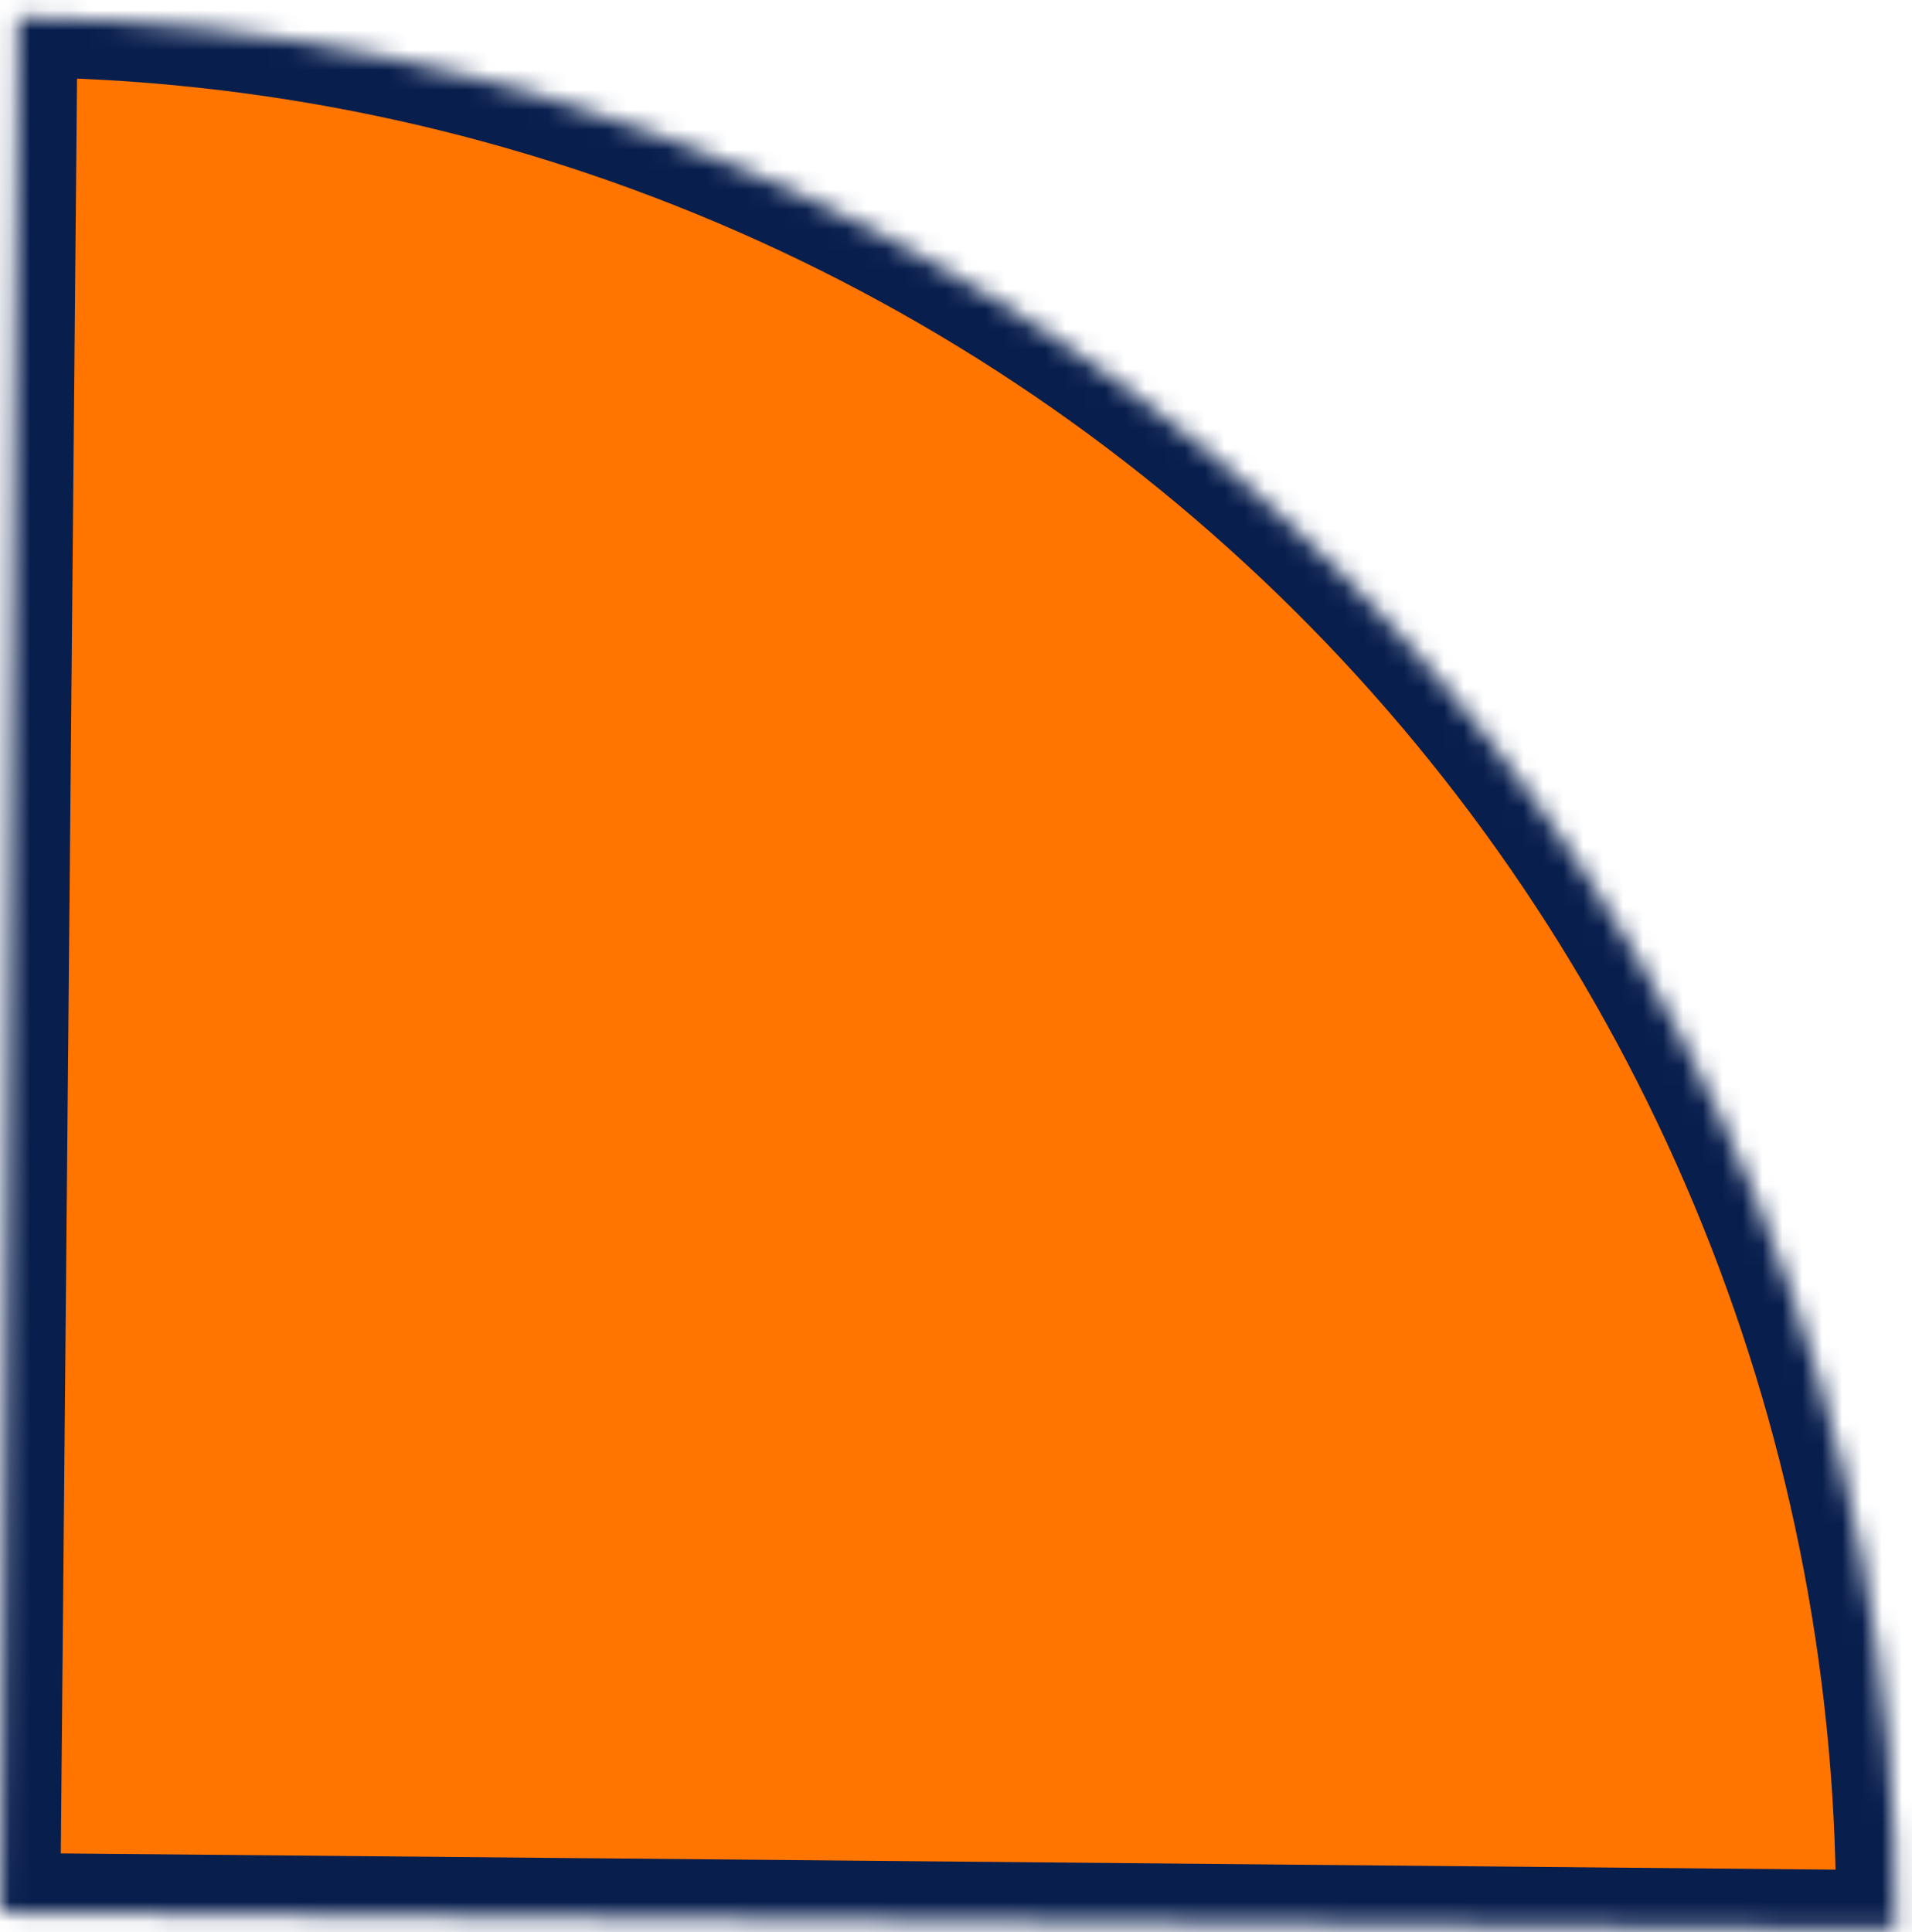 <svg width="96" height="97" viewBox="0 0 96 97" fill="none" xmlns="http://www.w3.org/2000/svg">
<mask id="path-1-inside-1_289_3631" fill="white">
<path d="M0.895 0.869C13.392 0.984 25.743 3.558 37.244 8.446C48.745 13.333 59.171 20.438 67.927 29.355C76.682 38.272 83.595 48.826 88.272 60.414C92.948 72.003 95.297 84.399 95.182 96.895L0.026 96.026L0.895 0.869Z"/>
</mask>
<path d="M0.895 0.869C13.392 0.984 25.743 3.558 37.244 8.446C48.745 13.333 59.171 20.438 67.927 29.355C76.682 38.272 83.595 48.826 88.272 60.414C92.948 72.003 95.297 84.399 95.182 96.895L0.026 96.026L0.895 0.869Z" fill="#FF7500" stroke="#081E4D" stroke-width="6" mask="url(#path-1-inside-1_289_3631)"/>
</svg>
